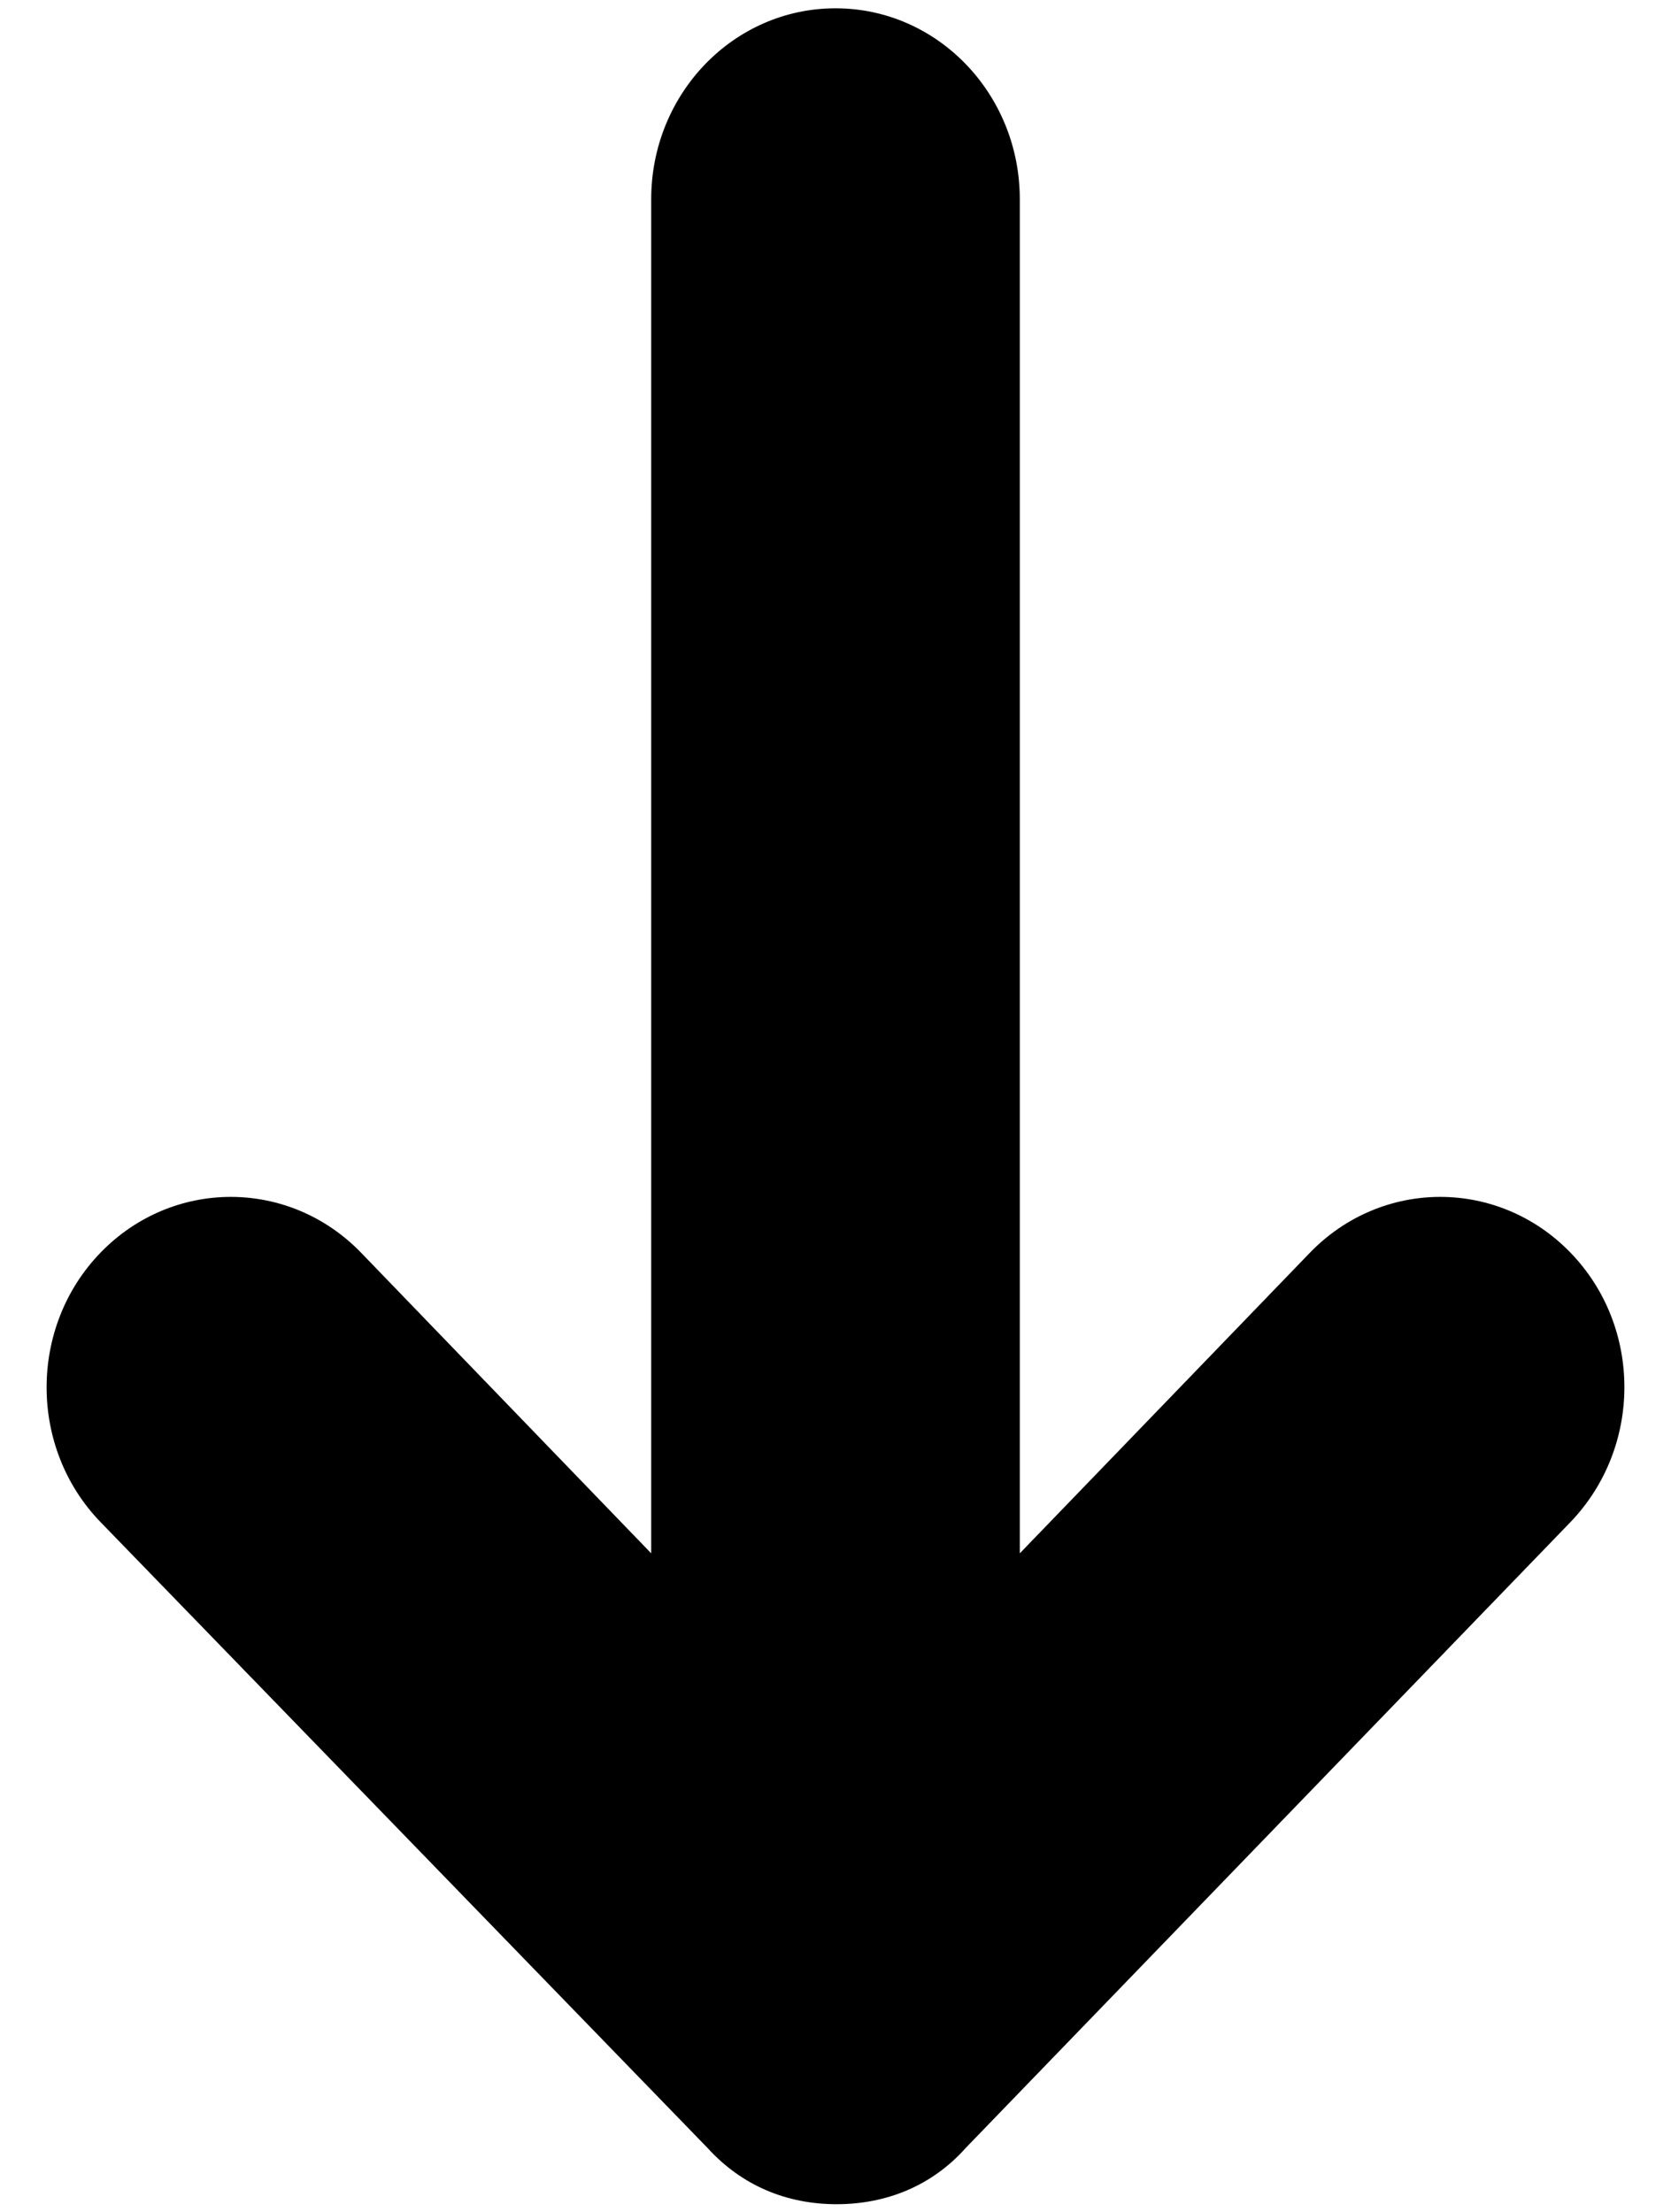 <svg width="34" height="45" viewBox="0 0 34 45" fill="none" xmlns="http://www.w3.org/2000/svg">
<path d="M31.953 30.968L19.648 43.701C18.969 44.463 18.043 44.844 17.023 44.844C16.004 44.844 15.09 44.463 14.398 43.701L2.047 30.968C0.582 29.457 0.582 26.994 2.047 25.483C3.512 23.973 5.879 23.973 7.344 25.483L13.25 31.602V4.054C13.25 1.908 14.926 0.169 17 0.169C19.074 0.169 20.75 1.908 20.75 4.054V31.602L26.656 25.483C28.121 23.973 30.488 23.973 31.953 25.483C33.418 26.994 33.418 29.444 31.953 30.968Z" fill="black"/>
</svg>
